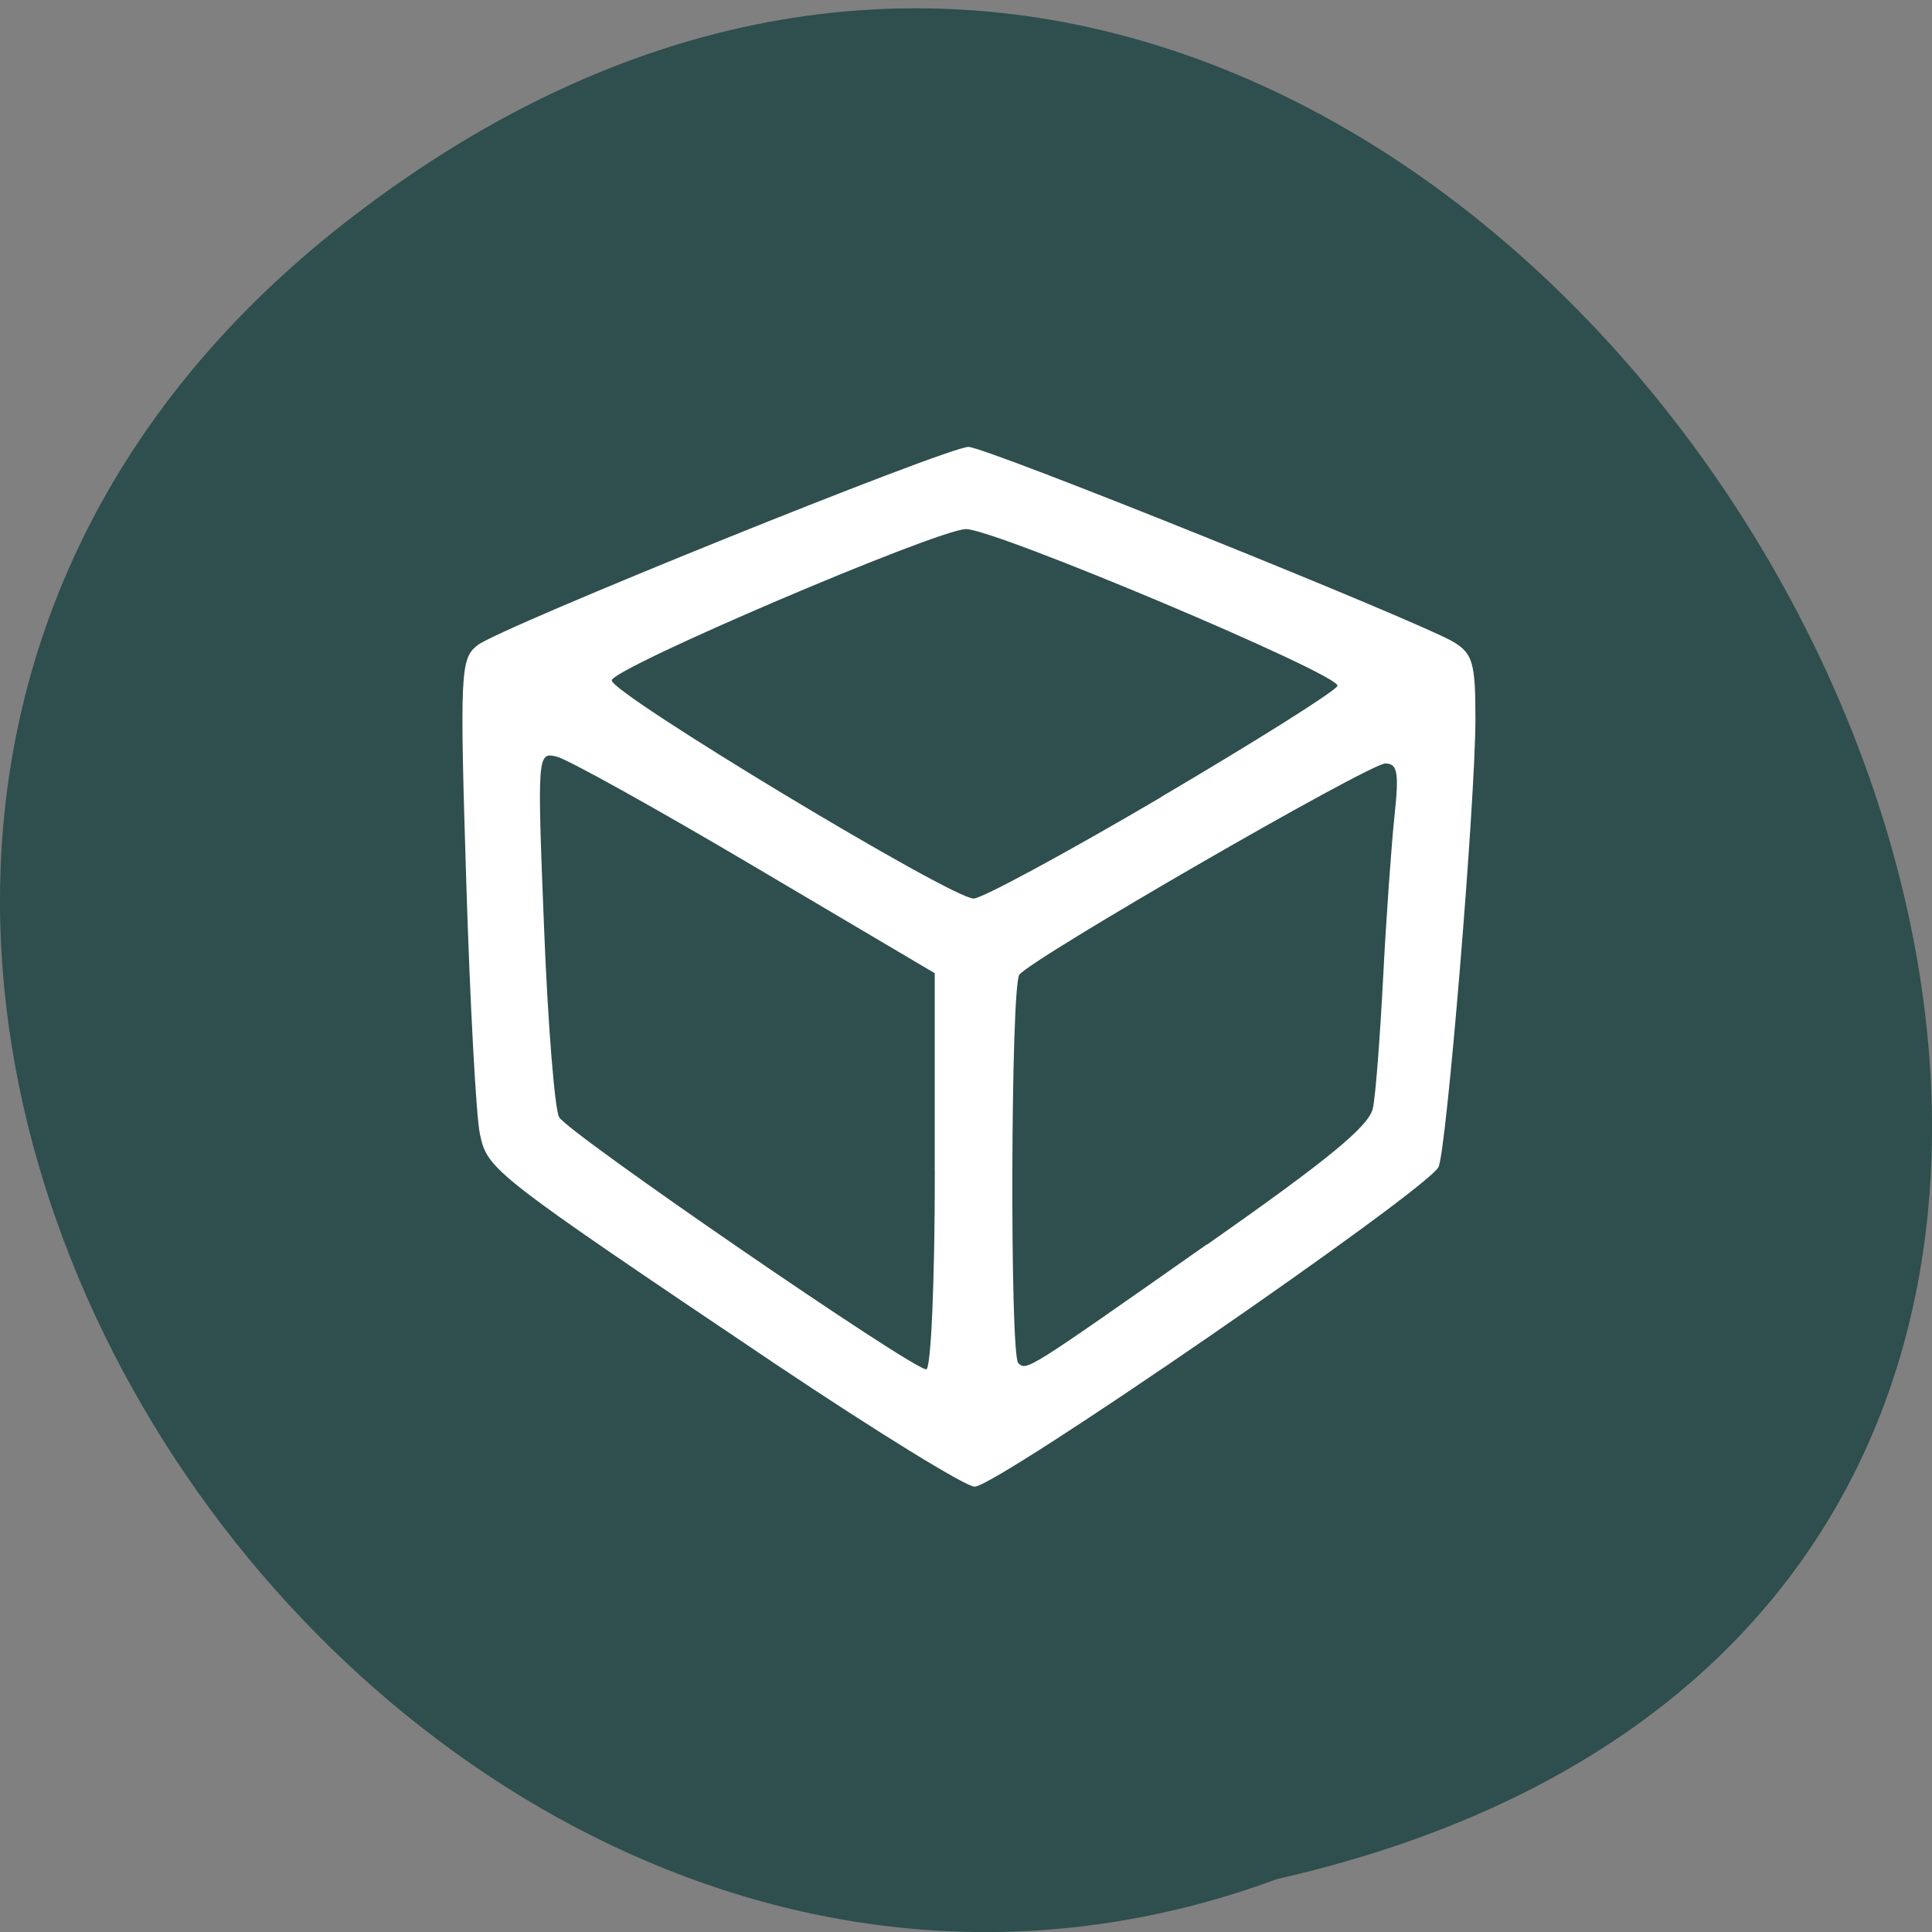 <svg xmlns="http://www.w3.org/2000/svg" viewBox="0 0 22 22"><rect x="0" y="0" width="22" height="22" fill="#808080" stroke="none"/><path d="m 3.984 2.492 c 13.195 -10.195 26.895 15.191 10.555 18.906 c -10.285 3.805 -20.336 -11.352 -10.555 -18.906" fill="#2f4e4e"/><path d="m 8.828 15.531 c -3.23 -2.172 -3.277 -2.211 -3.363 -2.617 c -0.043 -0.195 -0.113 -1.492 -0.156 -2.883 c -0.074 -2.387 -0.066 -2.531 0.129 -2.684 c 0.258 -0.203 5.348 -2.258 5.59 -2.258 c 0.199 0 5.133 1.988 5.527 2.223 c 0.215 0.133 0.246 0.238 0.246 0.867 c 0 0.953 -0.332 4.961 -0.422 5.113 c -0.18 0.297 -5.03 3.637 -5.281 3.637 c -0.102 0 -1.121 -0.629 -2.27 -1.398 m 1.816 -2.195 v -2.254 l -2.035 -1.203 c -1.121 -0.664 -2.141 -1.23 -2.266 -1.262 c -0.223 -0.055 -0.227 -0.043 -0.148 1.941 c 0.043 1.098 0.121 2.07 0.172 2.164 c 0.102 0.18 4.02 2.871 4.18 2.871 c 0.055 0 0.098 -1.016 0.098 -2.254 m 3.102 0.832 c 1.387 -0.973 1.848 -1.352 1.887 -1.555 c 0.031 -0.148 0.082 -0.824 0.117 -1.504 c 0.035 -0.68 0.094 -1.5 0.129 -1.828 c 0.051 -0.484 0.035 -0.59 -0.105 -0.59 c -0.184 0 -4.04 2.227 -4.168 2.406 c -0.098 0.141 -0.109 4.328 -0.012 4.422 c 0.098 0.09 0.082 0.098 2.148 -1.352 m -0.523 -5.094 c 1.082 -0.637 1.988 -1.207 2.01 -1.266 c 0.043 -0.125 -3.934 -1.801 -4.234 -1.785 c -0.352 0.016 -4.03 1.586 -4.03 1.723 c 0 0.152 3.867 2.484 4.121 2.484 c 0.094 0 1.055 -0.52 2.137 -1.156" fill="#fff"/></svg>